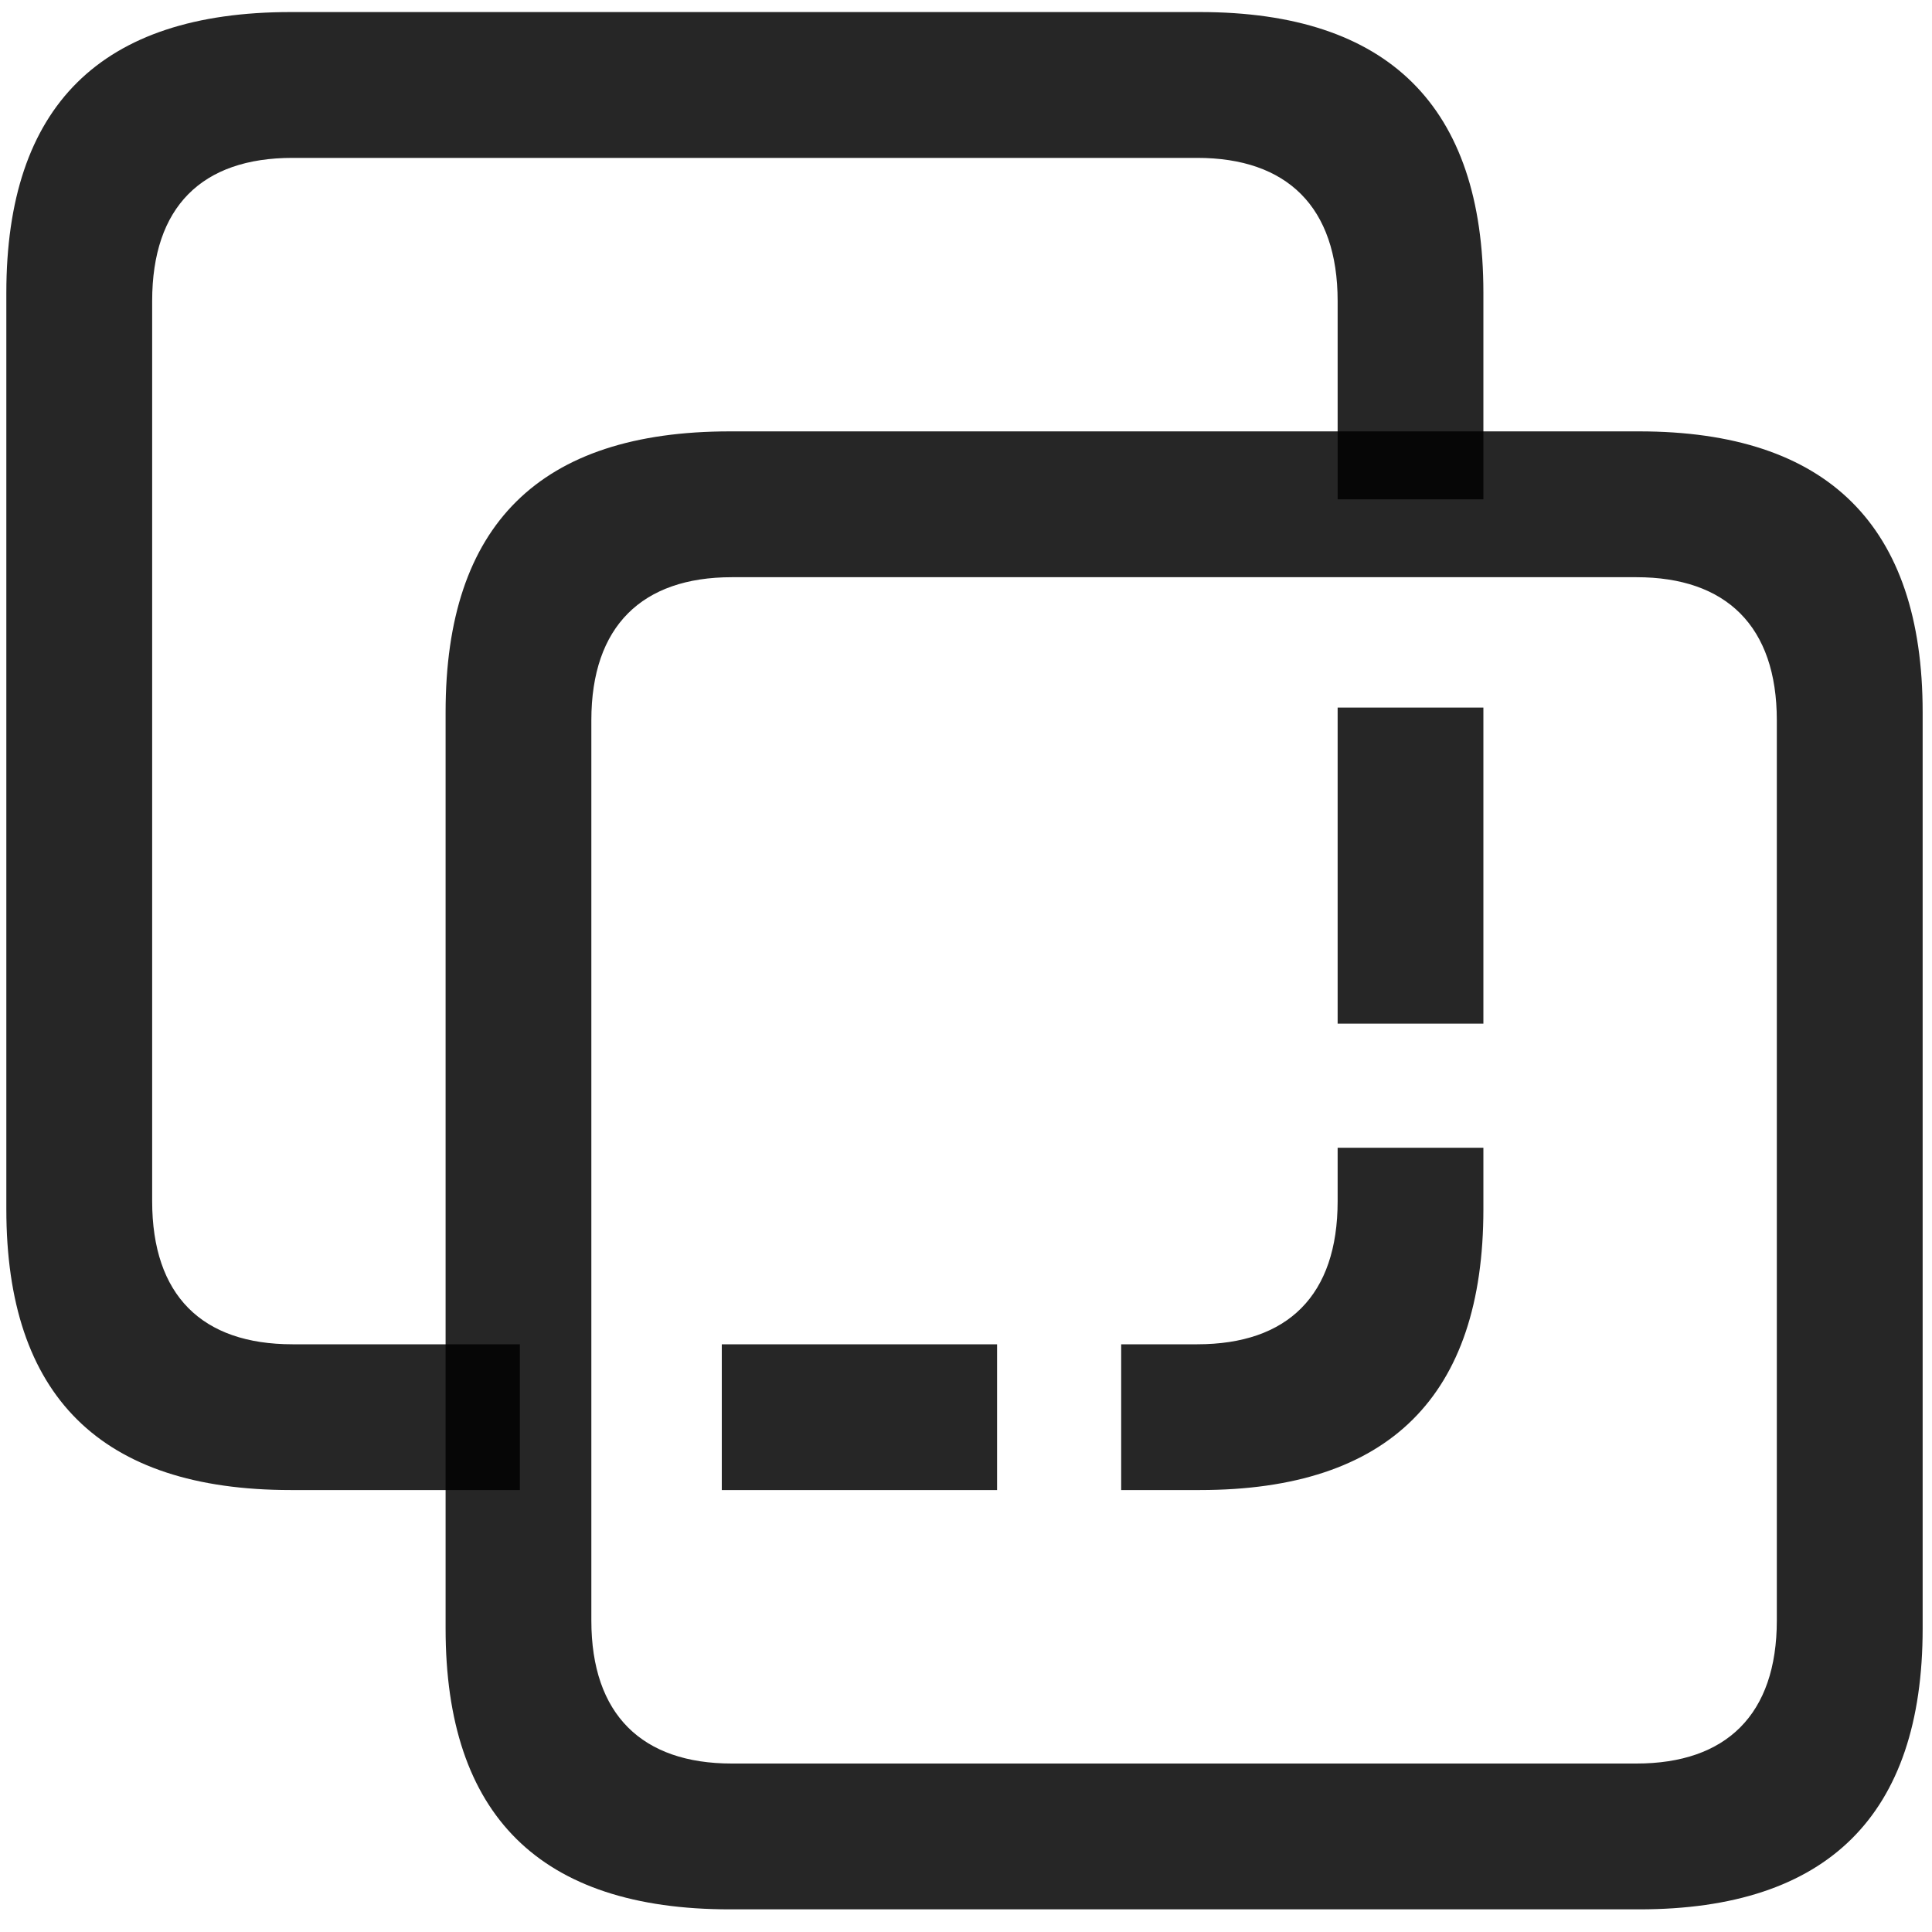 <svg width="25" height="25" viewBox="0 0 25 25" fill="none" xmlns="http://www.w3.org/2000/svg">
<g clip-path="url(#clip0_2207_6454)">
<path d="M3.762 19.281H6.727V17.395H3.785C2.613 17.395 1.969 16.762 1.969 15.543V3.895C1.969 2.676 2.613 2.043 3.785 2.043H15.492C16.652 2.043 17.309 2.676 17.309 3.895V6.461H19.195V3.789C19.195 1.375 17.965 0.156 15.527 0.156H3.762C1.301 0.156 0.082 1.375 0.082 3.789V15.648C0.082 18.062 1.301 19.281 3.762 19.281ZM17.309 9.156V13.246H19.195V9.156H17.309ZM14.508 19.281H15.527C17.977 19.281 19.195 18.062 19.195 15.648V14.852H17.309V15.543C17.309 16.762 16.664 17.395 15.492 17.395H14.508V19.281ZM9.34 19.281H12.902V17.395H9.34V19.281Z" fill="black" fill-opacity="0.85"/>
<path d="M9.445 24.707H21.211C23.648 24.707 24.879 23.488 24.879 21.074V9.215C24.879 6.801 23.648 5.582 21.211 5.582H9.445C6.984 5.582 5.766 6.789 5.766 9.215V21.074C5.766 23.488 6.984 24.707 9.445 24.707ZM9.469 22.82C8.309 22.82 7.652 22.188 7.652 20.969V9.32C7.652 8.102 8.309 7.469 9.469 7.469H21.176C22.336 7.469 22.992 8.102 22.992 9.32V20.969C22.992 22.188 22.336 22.82 21.176 22.82H9.469Z" fill="black" fill-opacity="0.85"/>
</g>
<defs>
<clipPath id="clip0_2207_6454">
<rect width="24.797" height="24.574" fill="white" transform="translate(0.082 0.133)"/>
</clipPath>
</defs>
</svg>
